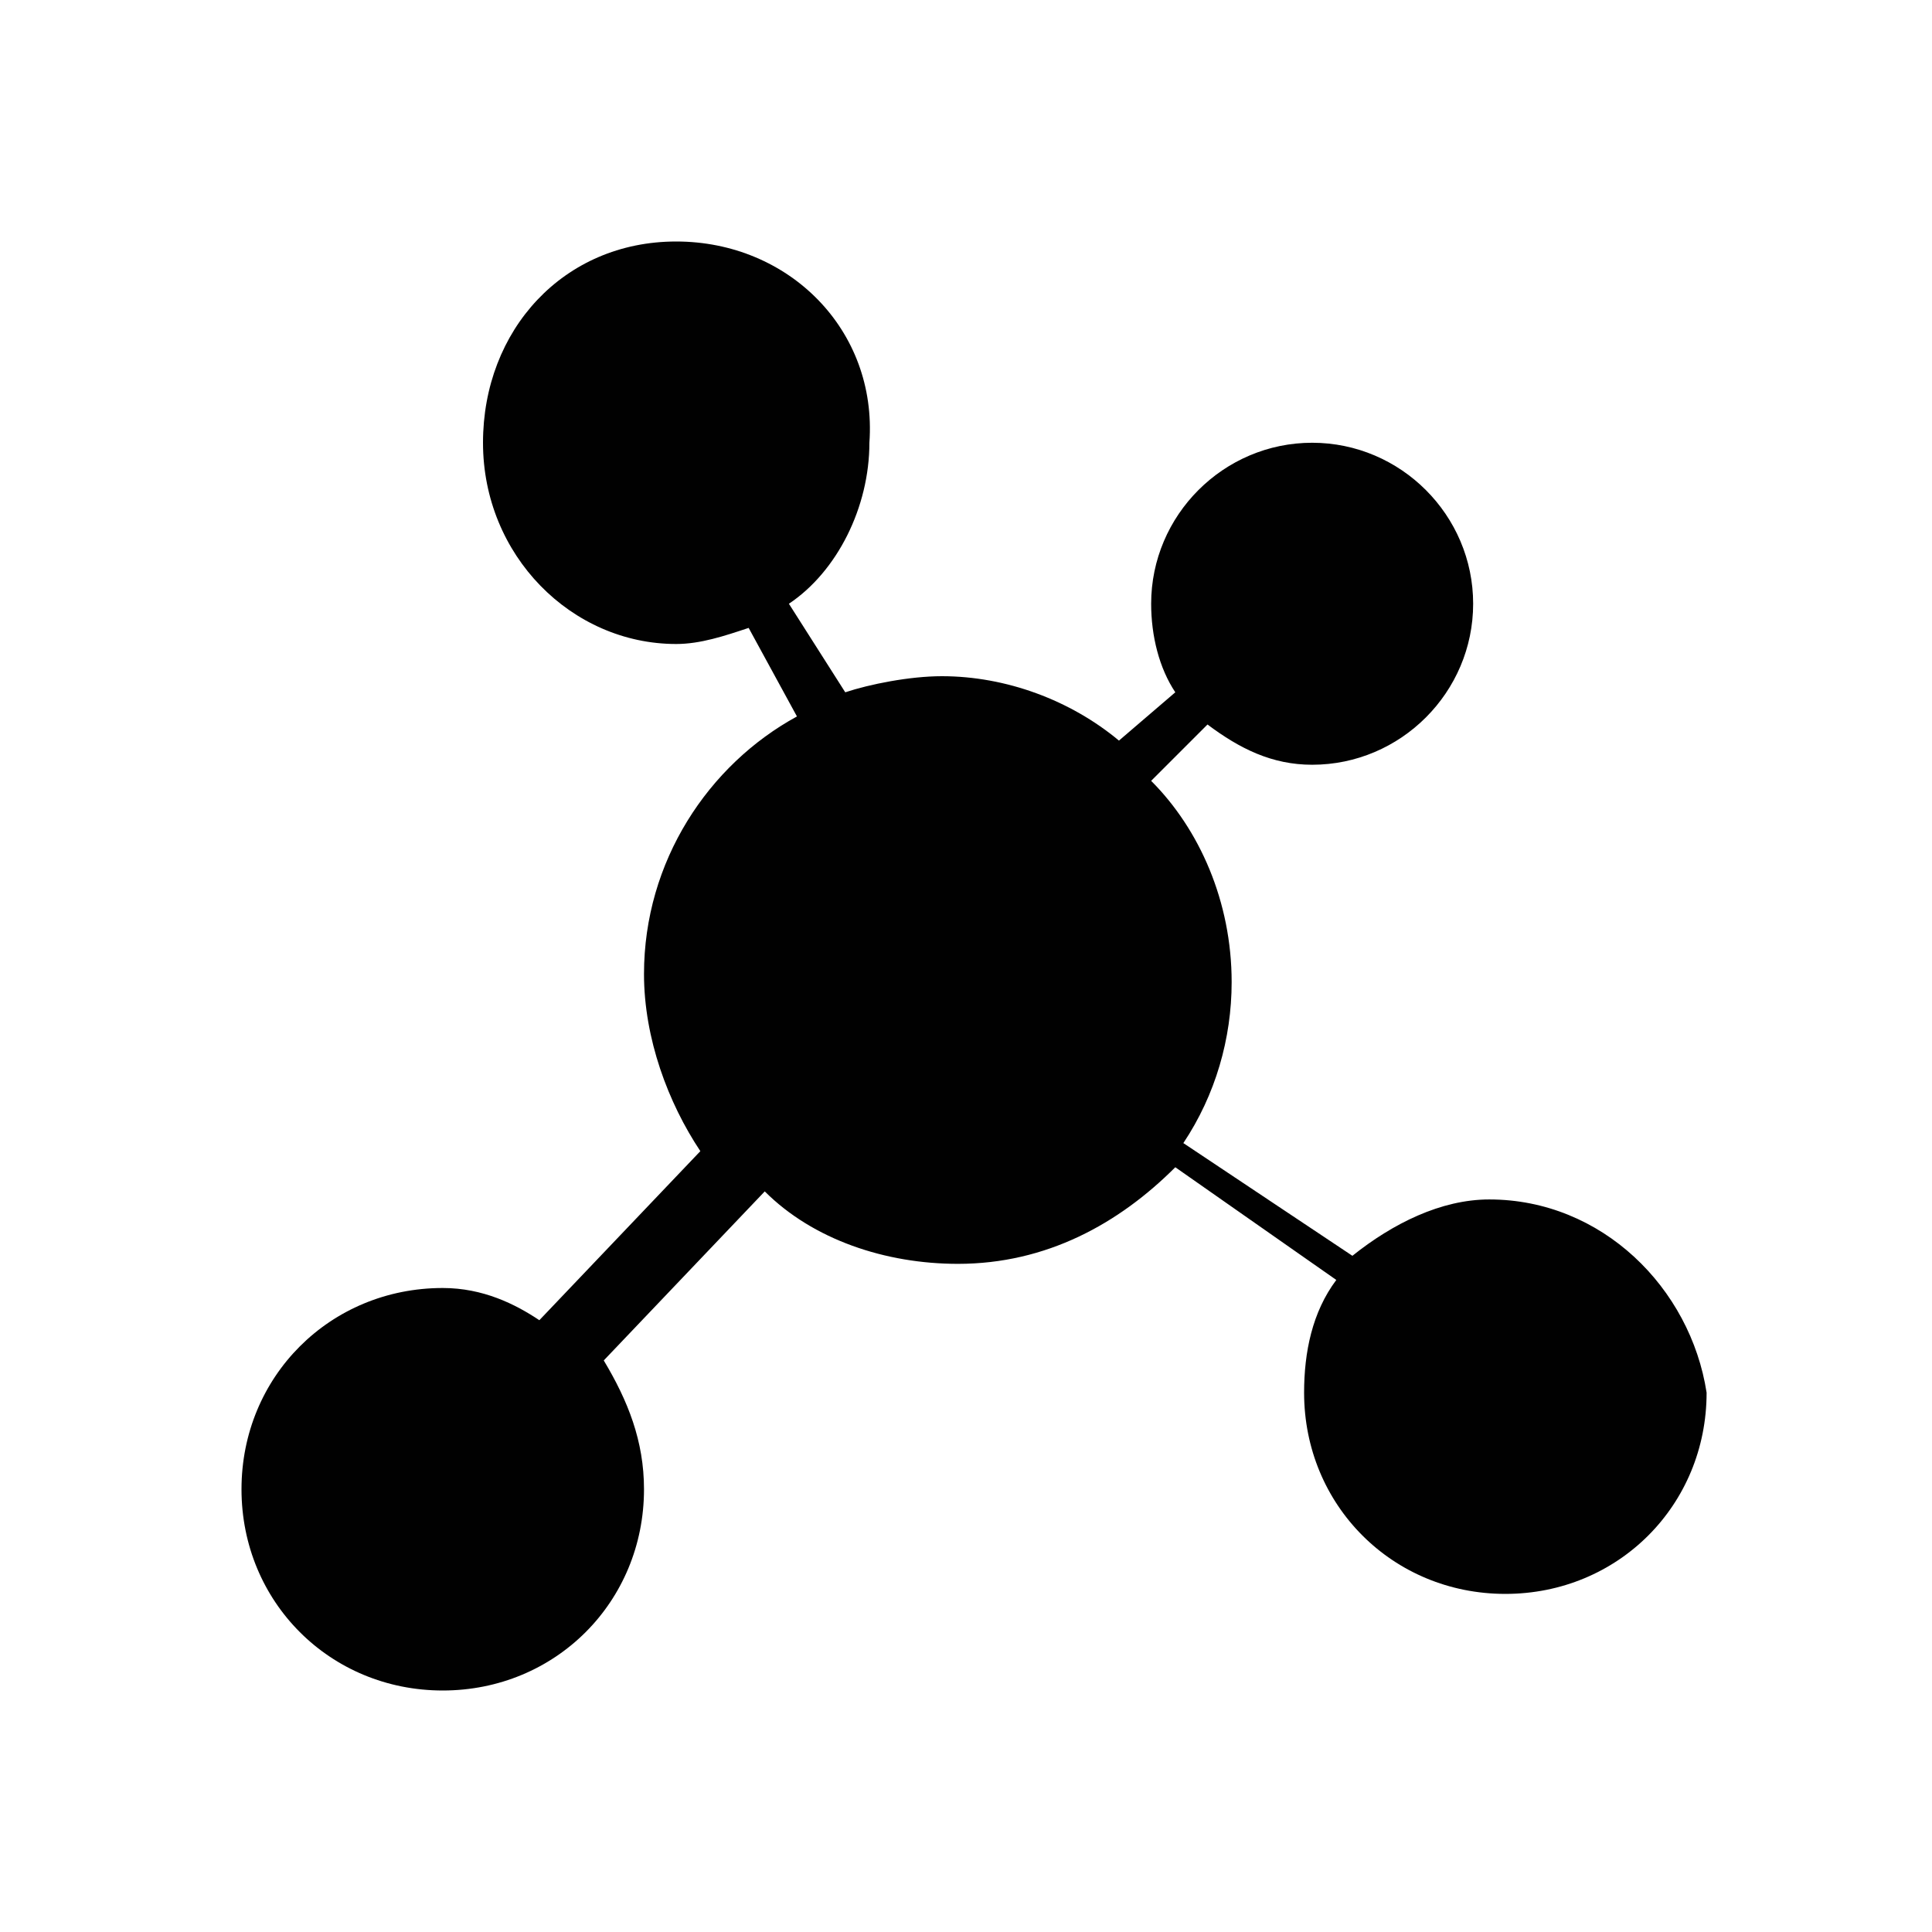 <?xml version="1.0" encoding="utf-8"?>
<!-- Generator: Adobe Illustrator 25.1.0, SVG Export Plug-In . SVG Version: 6.00 Build 0)  -->
<svg version="1.1" id="Layer_1" xmlns="http://www.w3.org/2000/svg" xmlns:xlink="http://www.w3.org/1999/xlink" x="0px" y="0px"
	 viewBox="0 0 24 24" style="enable-background:new 0 0 24 24;" xml:space="preserve">
<style type="text/css">
	.Drop_x0020_Shadow{fill:none;}
	.Round_x0020_Corners_x0020_2_x0020_pt{fill:#FFFFFF;stroke:#000000;stroke-miterlimit:10;}
	.Live_x0020_Reflect_x0020_X{fill:none;}
	.Bevel_x0020_Soft{fill:url(#SVGID_1_);}
	.Dusk{fill:#FFFFFF;}
	.Foliage_GS{fill:#FFDD00;}
	.Pompadour_GS{fill-rule:evenodd;clip-rule:evenodd;fill:#44ADE2;}
	.st0{fill:#010101;}
</style>
<linearGradient id="SVGID_1_" gradientUnits="userSpaceOnUse" x1="0" y1="0" x2="0.707" y2="0.707">
	<stop  offset="0" style="stop-color:#DEDFE3"/>
	<stop  offset="0.174" style="stop-color:#D8D9DD"/>
	<stop  offset="0.352" style="stop-color:#C9CACD"/>
	<stop  offset="0.532" style="stop-color:#B4B5B8"/>
	<stop  offset="0.714" style="stop-color:#989A9C"/>
	<stop  offset="0.895" style="stop-color:#797C7E"/>
	<stop  offset="1" style="stop-color:#656B6C"/>
</linearGradient>
<path id="sparkTransformationAction" class="st0" d="M18.5,14.9c-0.6,0-1.2,0.3-1.7,0.7l-2.1-1.4c0.4-0.6,0.6-1.3,0.6-2
	c0-1-0.4-1.9-1-2.5L15,9c0.4,0.3,0.8,0.5,1.3,0.5c1.1,0,2-0.9,2-2s-0.9-2-2-2c-1.1,0-2,0.9-2,2c0,0.4,0.1,0.8,0.3,1.1l0,0l-0.7,0.6
	c-0.6-0.5-1.4-0.8-2.2-0.8c-0.4,0-0.9,0.1-1.2,0.2L9.8,7.5c0.6-0.4,1-1.2,1-2C10.9,4.1,9.8,3,8.4,3S6,4.1,6,5.5S7.1,8,8.4,8
	C8.7,8,9,7.9,9.3,7.8l0.6,1.1c-1.1,0.6-1.9,1.8-1.9,3.2c0,0.8,0.3,1.6,0.7,2.2l-2,2.1C6.4,16.2,6,16,5.5,16C4.1,16,3,17.1,3,18.5
	S4.1,21,5.5,21s2.5-1.1,2.5-2.5c0-0.6-0.2-1.1-0.5-1.6l2-2.1c0.6,0.6,1.5,0.9,2.4,0.9c1.1,0,2-0.5,2.7-1.2l2,1.4
	c-0.3,0.4-0.4,0.9-0.4,1.4c0,1.4,1.1,2.5,2.5,2.5c1.4,0,2.5-1.1,2.5-2.5C21,16,19.9,14.9,18.5,14.9z"/>
</svg>
